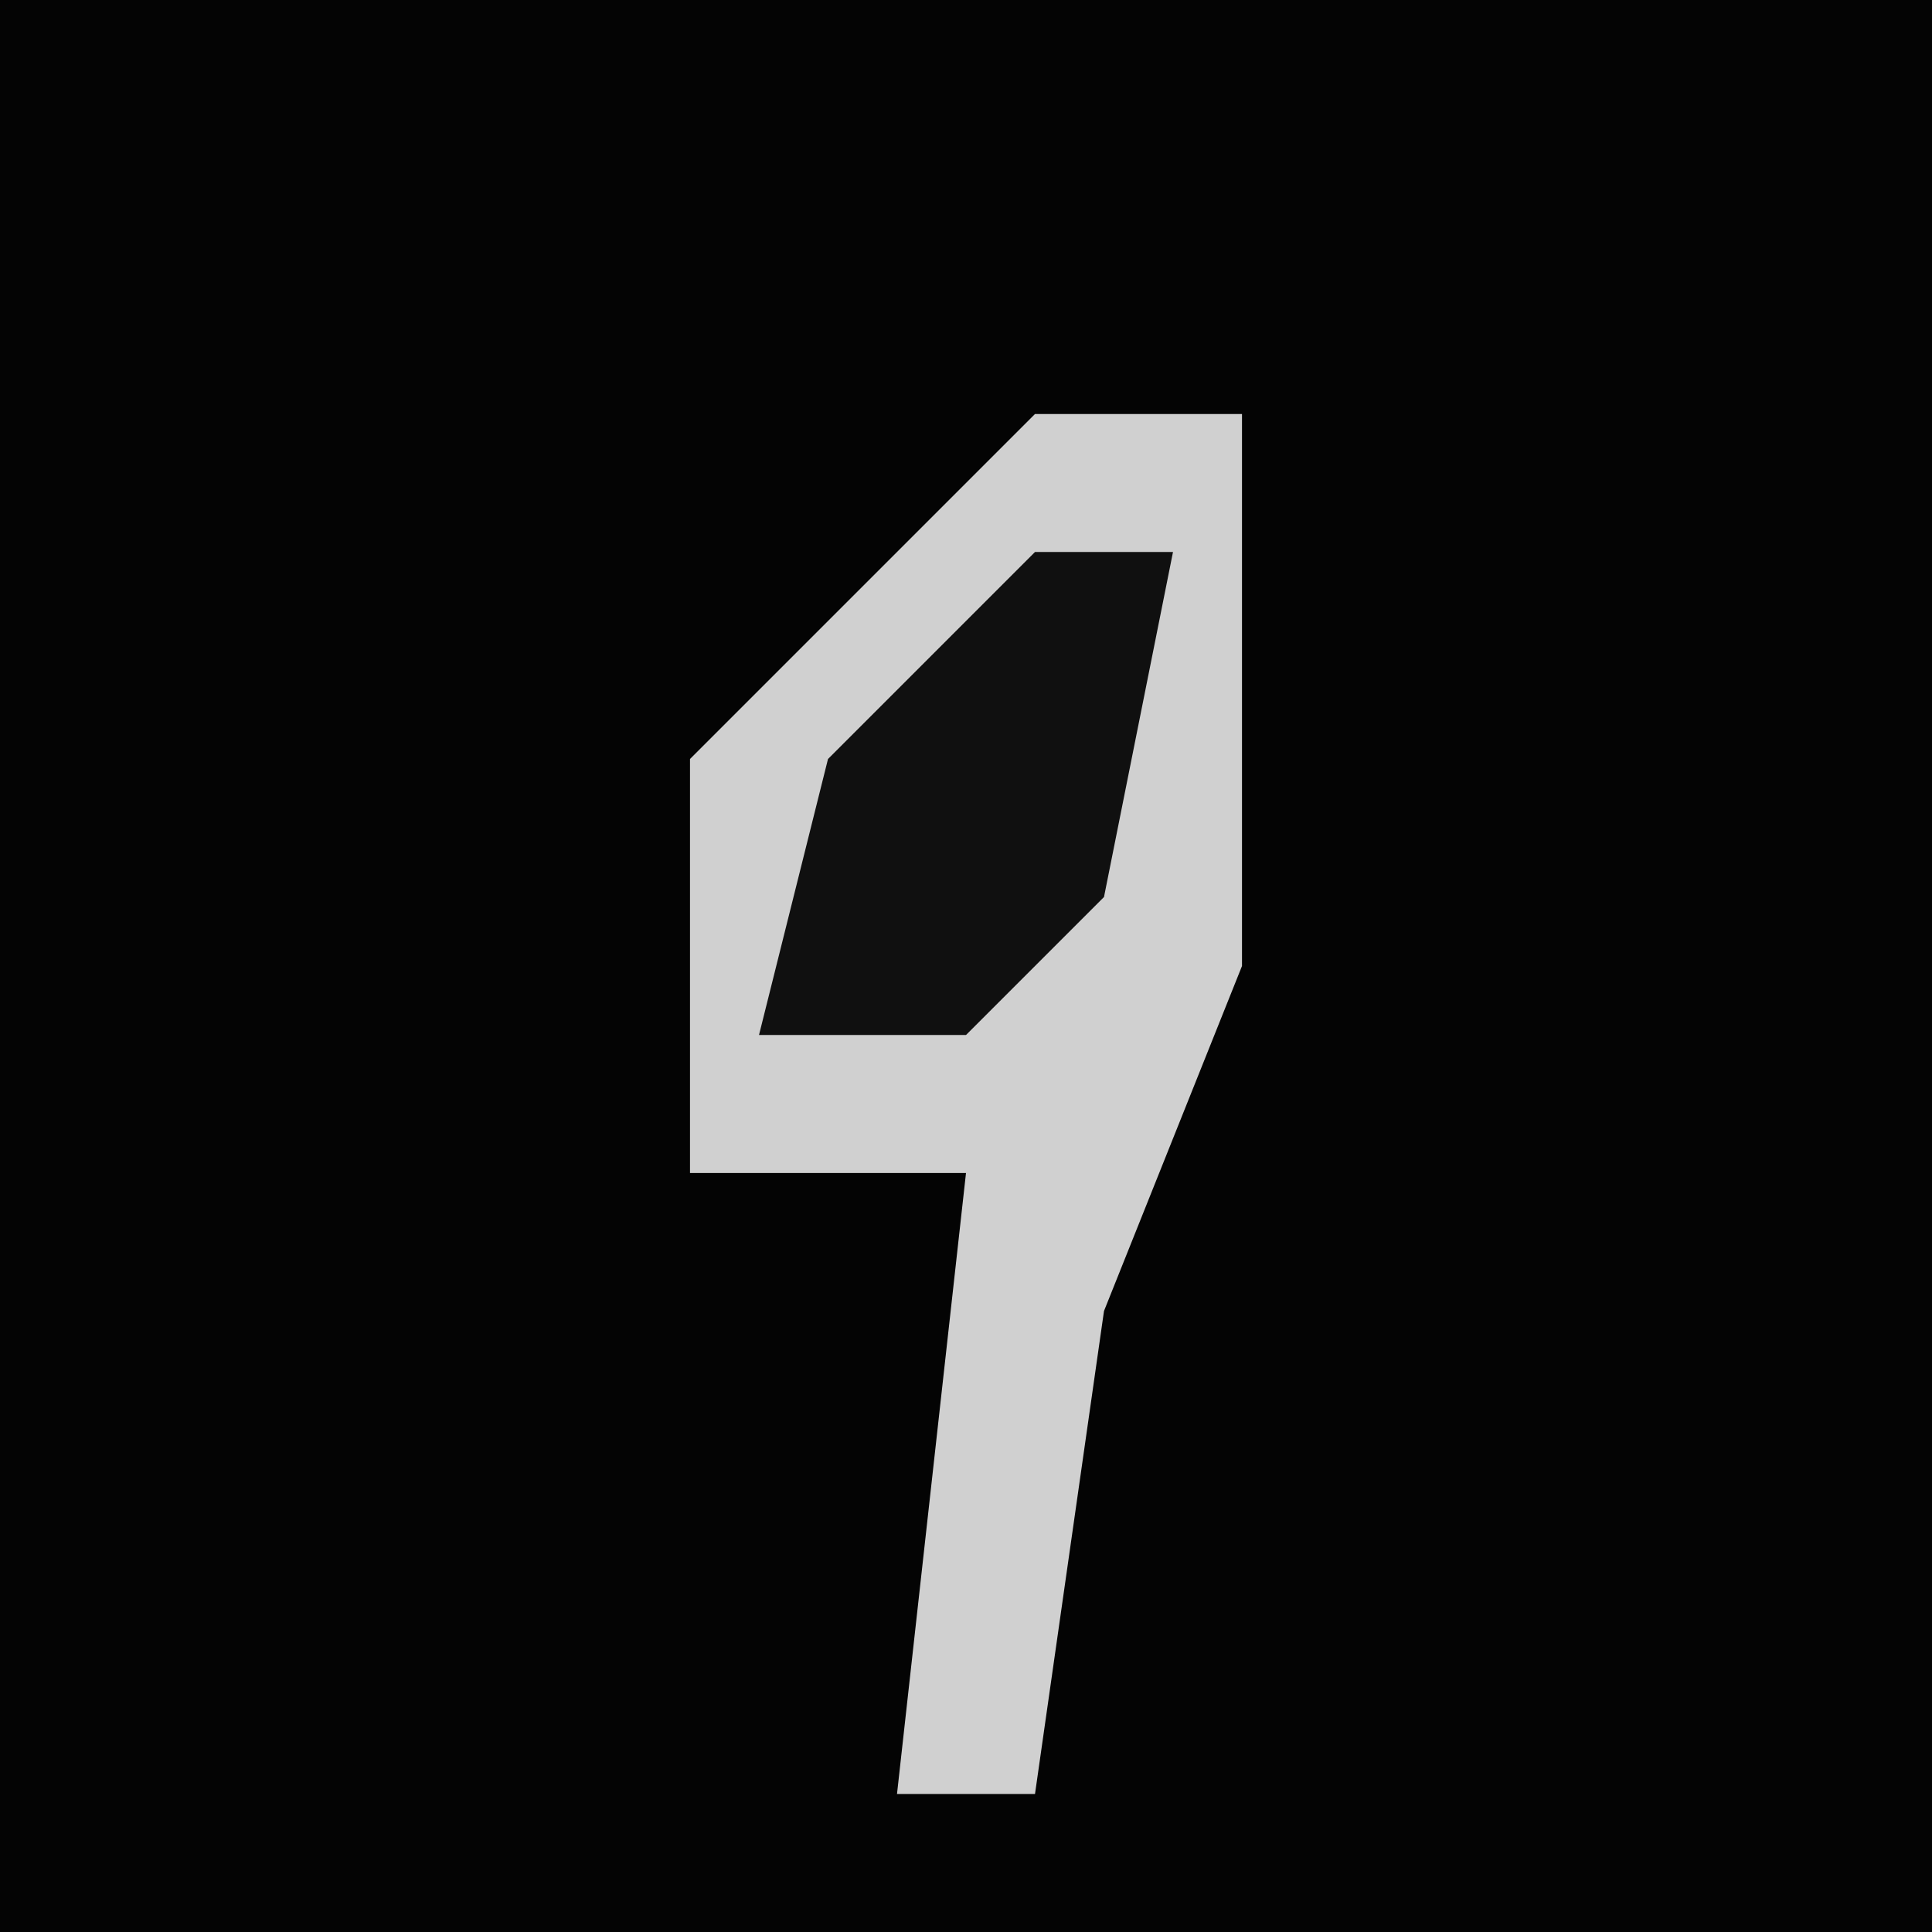 <?xml version="1.0" encoding="UTF-8"?>
<svg version="1.1" xmlns="http://www.w3.org/2000/svg" width="28" height="28">
<path d="M0,0 L28,0 L28,28 L0,28 Z " fill="#040404" transform="translate(0,0)"/>
<path d="M0,0 L3,0 L3,8 L1,13 L0,20 L-2,20 L-1,11 L-5,11 L-5,5 Z " fill="#D0D0D0" transform="translate(15,6)"/>
<path d="M0,0 L2,0 L1,5 L-1,7 L-4,7 L-3,3 Z " fill="#101010" transform="translate(15,8)"/>
</svg>
